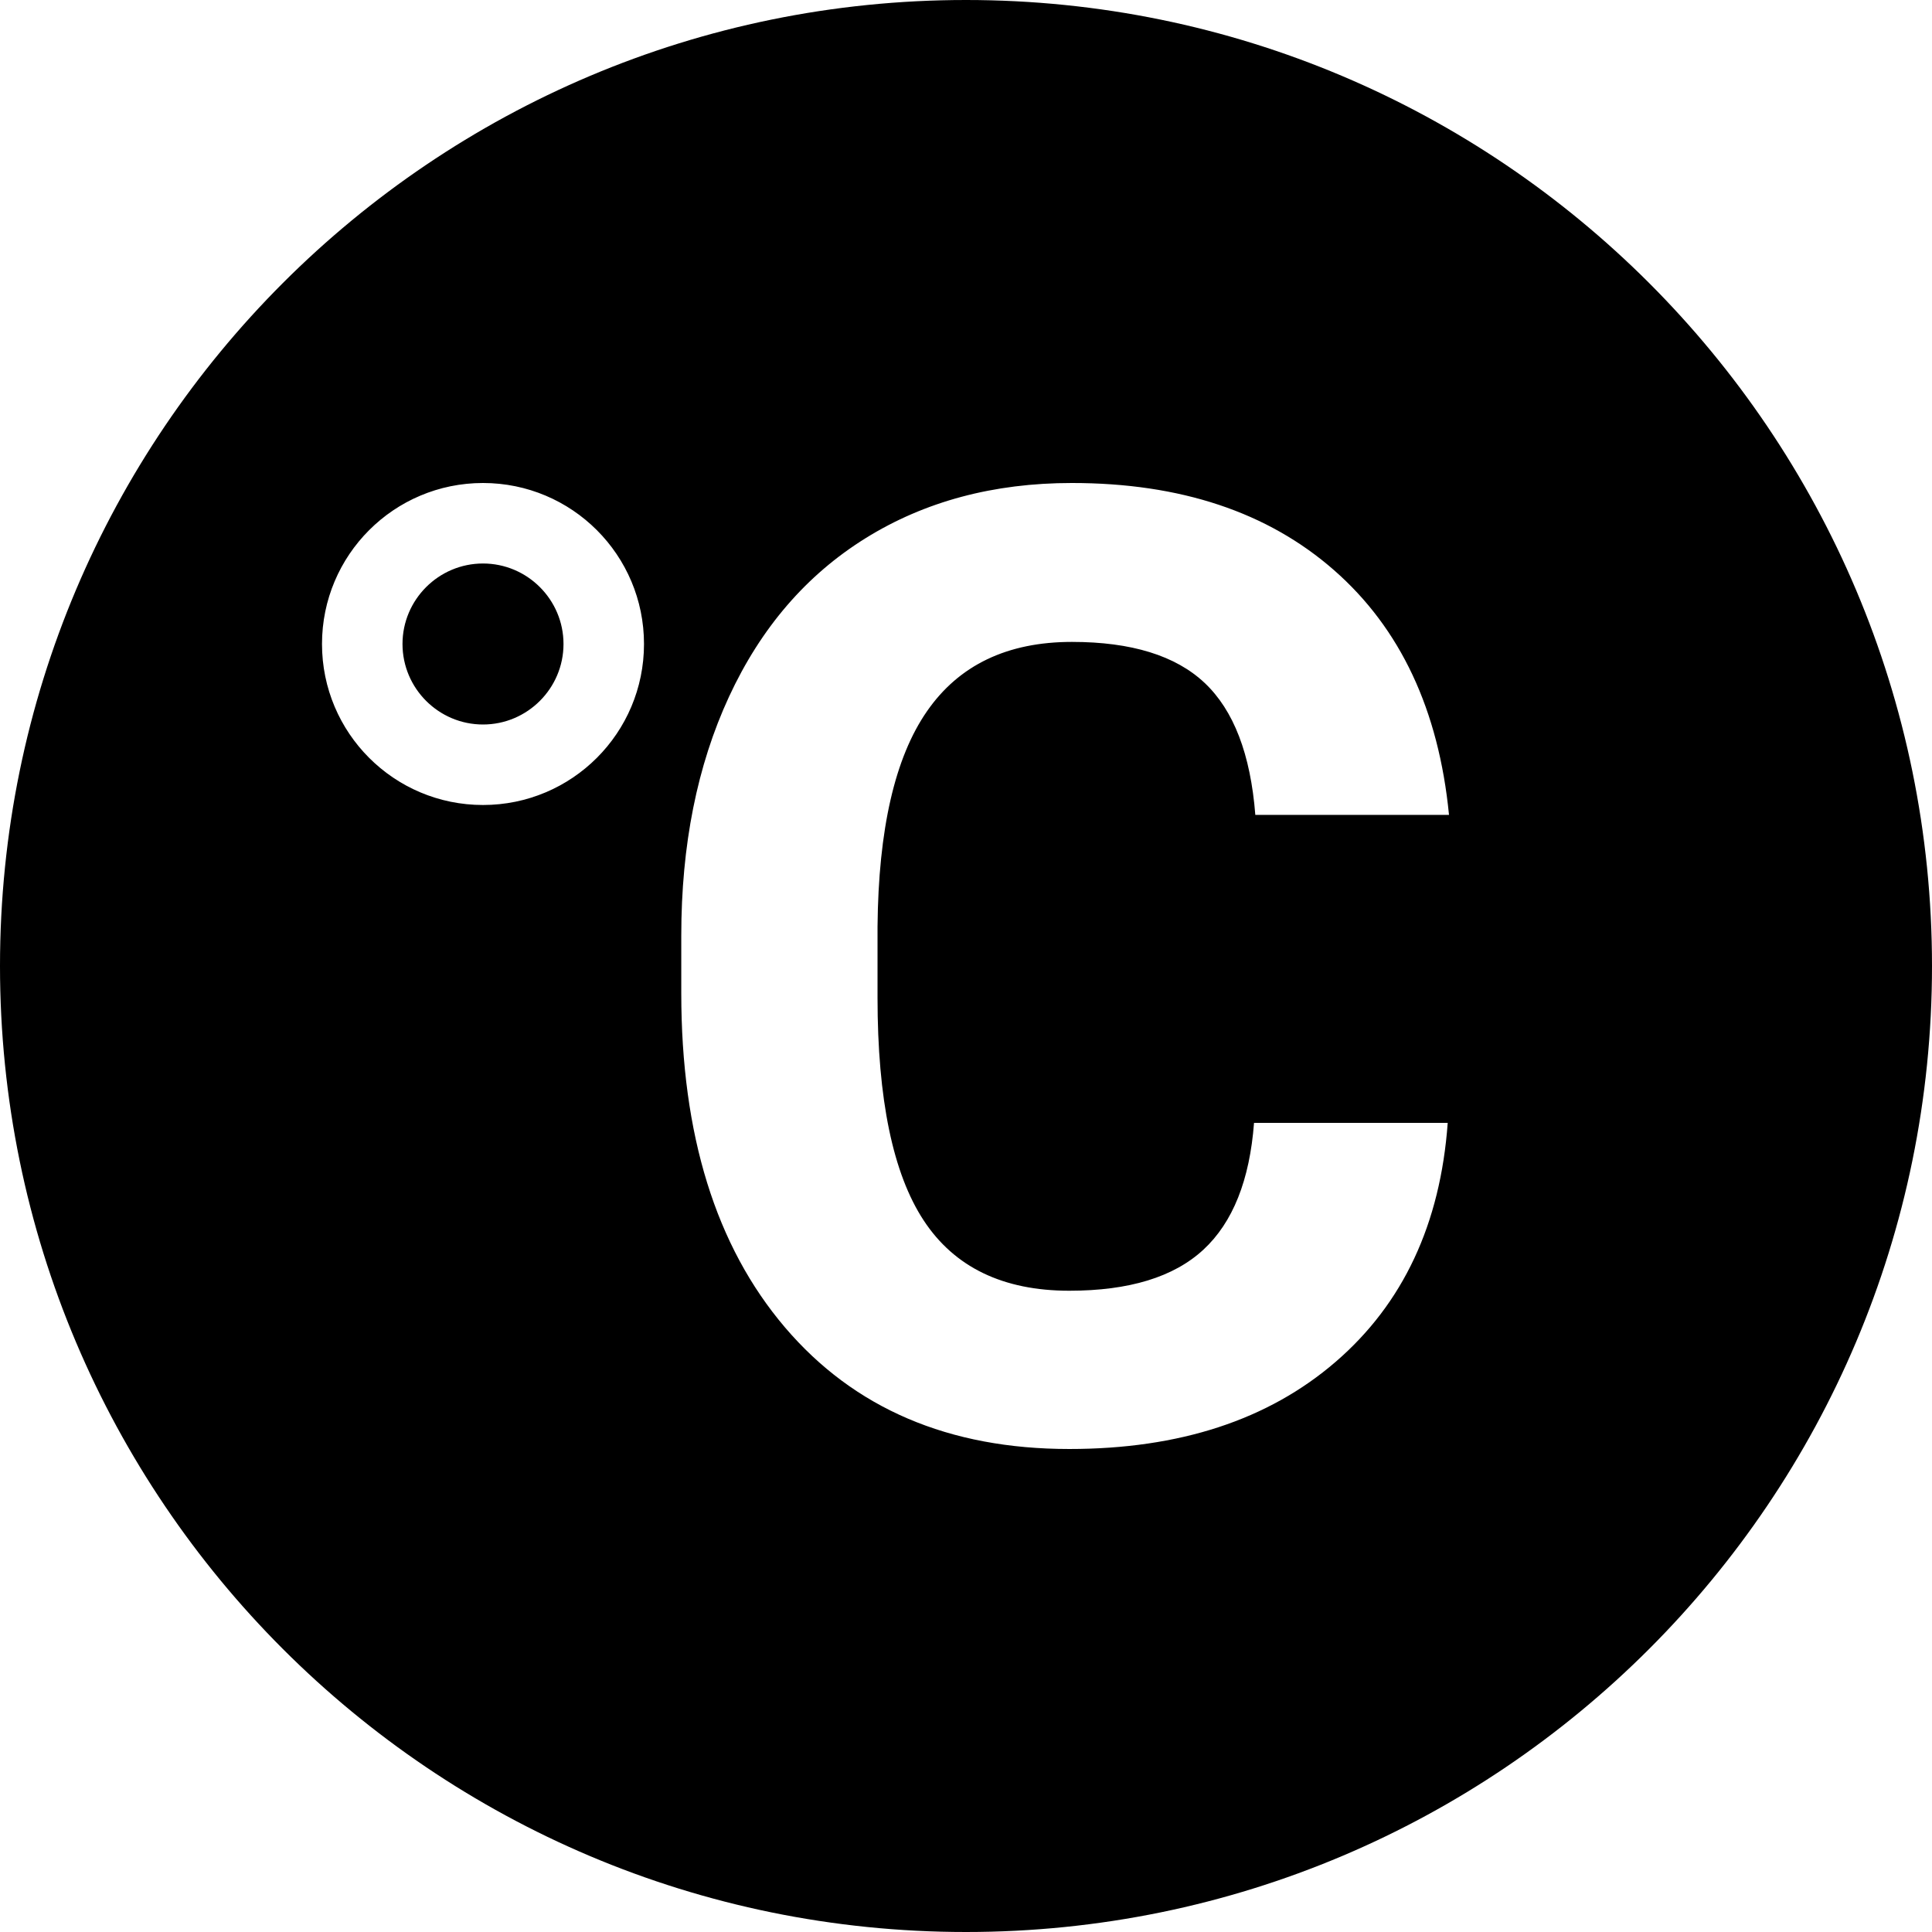 <svg xmlns="http://www.w3.org/2000/svg" width="24" height="24" viewBox="0 0 24 24"><path d="M7 8c0 .551-.449 1-1 1-.551 0-1-.449-1-1s.449-1 1-1c.551 0 1 .449 1 1zm17 4c0 6.627-5.373 12-12 12s-12-5.373-12-12 5.373-12 12-12 12 5.373 12 12zm-16-4c0-1.105-.895-2-2-2s-2 .895-2 2 .895 2 2 2 2-.895 2-2zm2.901 4.393v-.882c.011-1.208.215-2.1.614-2.675.398-.575.999-.862 1.801-.862.738 0 1.288.17 1.648.509.361.34.571.886.63 1.64h2.406c-.128-1.305-.604-2.318-1.428-3.04s-1.909-1.083-3.257-1.083c-.973 0-1.828.229-2.563.686s-1.3 1.114-1.696 1.969c-.396.856-.593 1.845-.593 2.968v.714c0 1.76.429 3.143 1.287 4.151.858 1.008 2.036 1.512 3.533 1.512 1.369 0 2.472-.361 3.309-1.083.837-.722 1.301-1.711 1.392-2.968h-2.406c-.054.711-.263 1.237-.63 1.576s-.921.509-1.665.509c-.823 0-1.427-.292-1.809-.874-.382-.582-.573-1.505-.573-2.767z"/></svg>